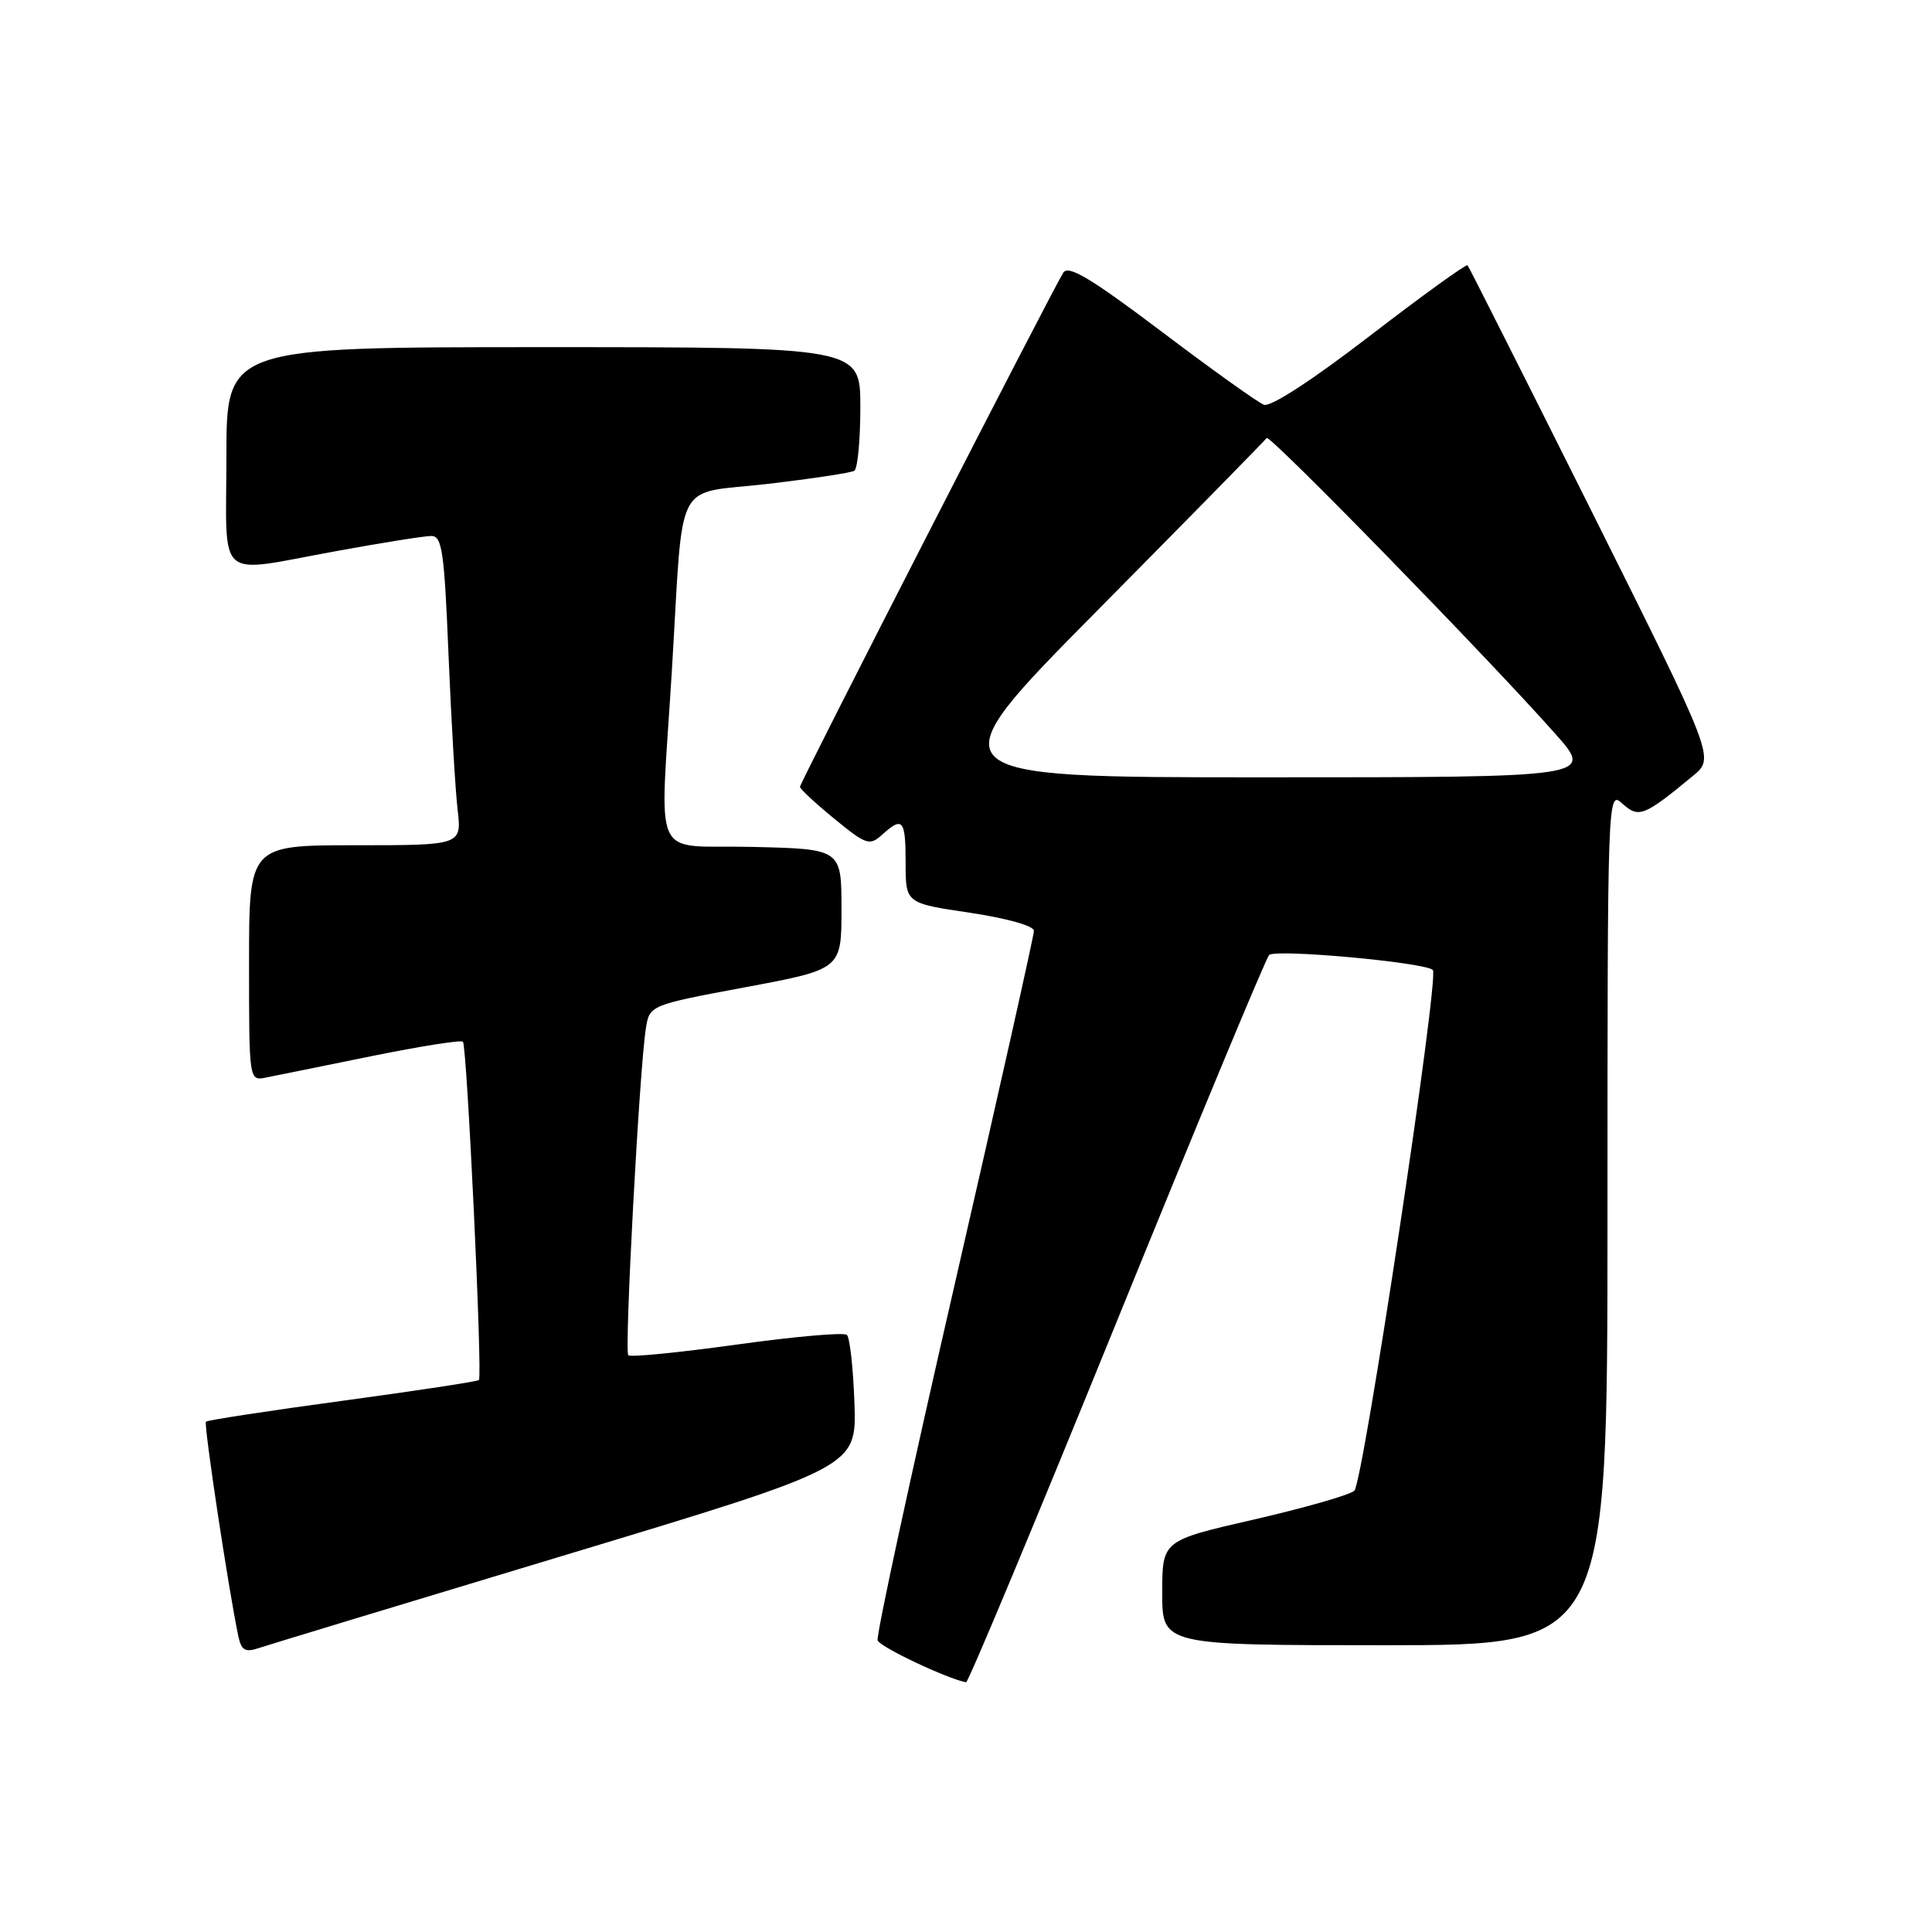 <?xml version="1.0" encoding="UTF-8" standalone="no"?>
<!DOCTYPE svg PUBLIC "-//W3C//DTD SVG 1.1//EN" "http://www.w3.org/Graphics/SVG/1.1/DTD/svg11.dtd" >
<svg xmlns="http://www.w3.org/2000/svg" xmlns:xlink="http://www.w3.org/1999/xlink" version="1.1" viewBox="0 0 256 256">
 <g >
 <path fill="currentColor"
d=" M 147.92 175.25 C 158.59 148.99 167.70 127.07 168.16 126.55 C 168.91 125.70 188.85 127.52 189.86 128.53 C 190.74 129.41 180.61 196.58 179.45 197.54 C 178.75 198.12 172.74 199.83 166.09 201.36 C 154.00 204.13 154.00 204.13 154.00 211.06 C 154.00 218.00 154.00 218.00 183.50 218.00 C 213.00 218.00 213.00 218.00 213.00 161.35 C 213.00 105.00 213.01 104.70 214.97 106.48 C 217.15 108.44 217.82 108.18 224.36 102.78 C 227.21 100.42 227.21 100.42 211.00 67.96 C 202.08 50.11 194.63 35.34 194.46 35.15 C 194.28 34.96 188.46 39.16 181.53 44.49 C 173.89 50.37 168.36 53.97 167.47 53.63 C 166.66 53.32 160.55 48.95 153.88 43.91 C 144.54 36.86 141.56 35.08 140.89 36.13 C 139.49 38.32 106.00 103.71 106.00 104.26 C 106.00 104.54 108.05 106.44 110.55 108.49 C 114.78 111.95 115.23 112.10 116.88 110.61 C 119.62 108.13 120.00 108.59 120.00 114.34 C 120.00 119.68 120.00 119.68 128.50 120.94 C 133.43 121.68 137.00 122.68 137.00 123.34 C 137.00 123.97 132.26 145.13 126.46 170.37 C 120.66 195.60 116.08 216.75 116.29 217.36 C 116.57 218.22 125.51 222.45 128.01 222.91 C 128.29 222.96 137.25 201.51 147.92 175.25 Z  M 75.00 206.02 C 113.50 194.40 113.50 194.40 113.22 185.97 C 113.06 181.33 112.61 177.24 112.22 176.88 C 111.82 176.52 105.26 177.10 97.63 178.16 C 90.00 179.22 83.53 179.86 83.25 179.58 C 82.72 179.05 84.71 141.92 85.57 136.35 C 86.05 133.19 86.05 133.19 98.78 130.81 C 111.50 128.43 111.50 128.43 111.50 120.47 C 111.50 112.50 111.50 112.50 99.75 112.22 C 86.02 111.89 87.44 115.01 89.04 88.63 C 90.61 62.71 89.13 65.58 101.71 64.12 C 107.59 63.43 112.76 62.65 113.20 62.38 C 113.64 62.10 114.00 58.31 114.00 53.94 C 114.00 46.00 114.00 46.00 72.00 46.00 C 30.00 46.00 30.00 46.00 30.00 60.50 C 30.00 77.38 28.35 75.97 44.58 73.02 C 50.59 71.92 56.24 71.02 57.14 71.02 C 58.58 71.00 58.87 73.05 59.43 86.75 C 59.79 95.41 60.33 104.64 60.63 107.25 C 61.19 112.00 61.19 112.00 47.09 112.00 C 33.00 112.00 33.00 112.00 33.00 127.62 C 33.00 143.23 33.00 143.23 35.25 142.78 C 36.49 142.54 42.76 141.26 49.20 139.95 C 55.63 138.64 61.10 137.78 61.34 138.03 C 61.88 138.60 63.95 182.35 63.46 182.86 C 63.28 183.05 55.14 184.29 45.39 185.61 C 35.63 186.93 27.49 188.18 27.29 188.38 C 26.97 188.70 30.28 210.63 31.58 216.81 C 31.98 218.68 32.48 218.98 34.28 218.38 C 35.50 217.97 53.82 212.41 75.00 206.02 Z  M 145.51 80.79 C 157.60 68.57 167.65 58.33 167.84 58.04 C 168.20 57.48 197.19 87.19 206.10 97.25 C 211.20 103.00 211.20 103.00 167.36 103.00 C 123.52 103.00 123.52 103.00 145.51 80.79 Z "/>
</g>
</svg>